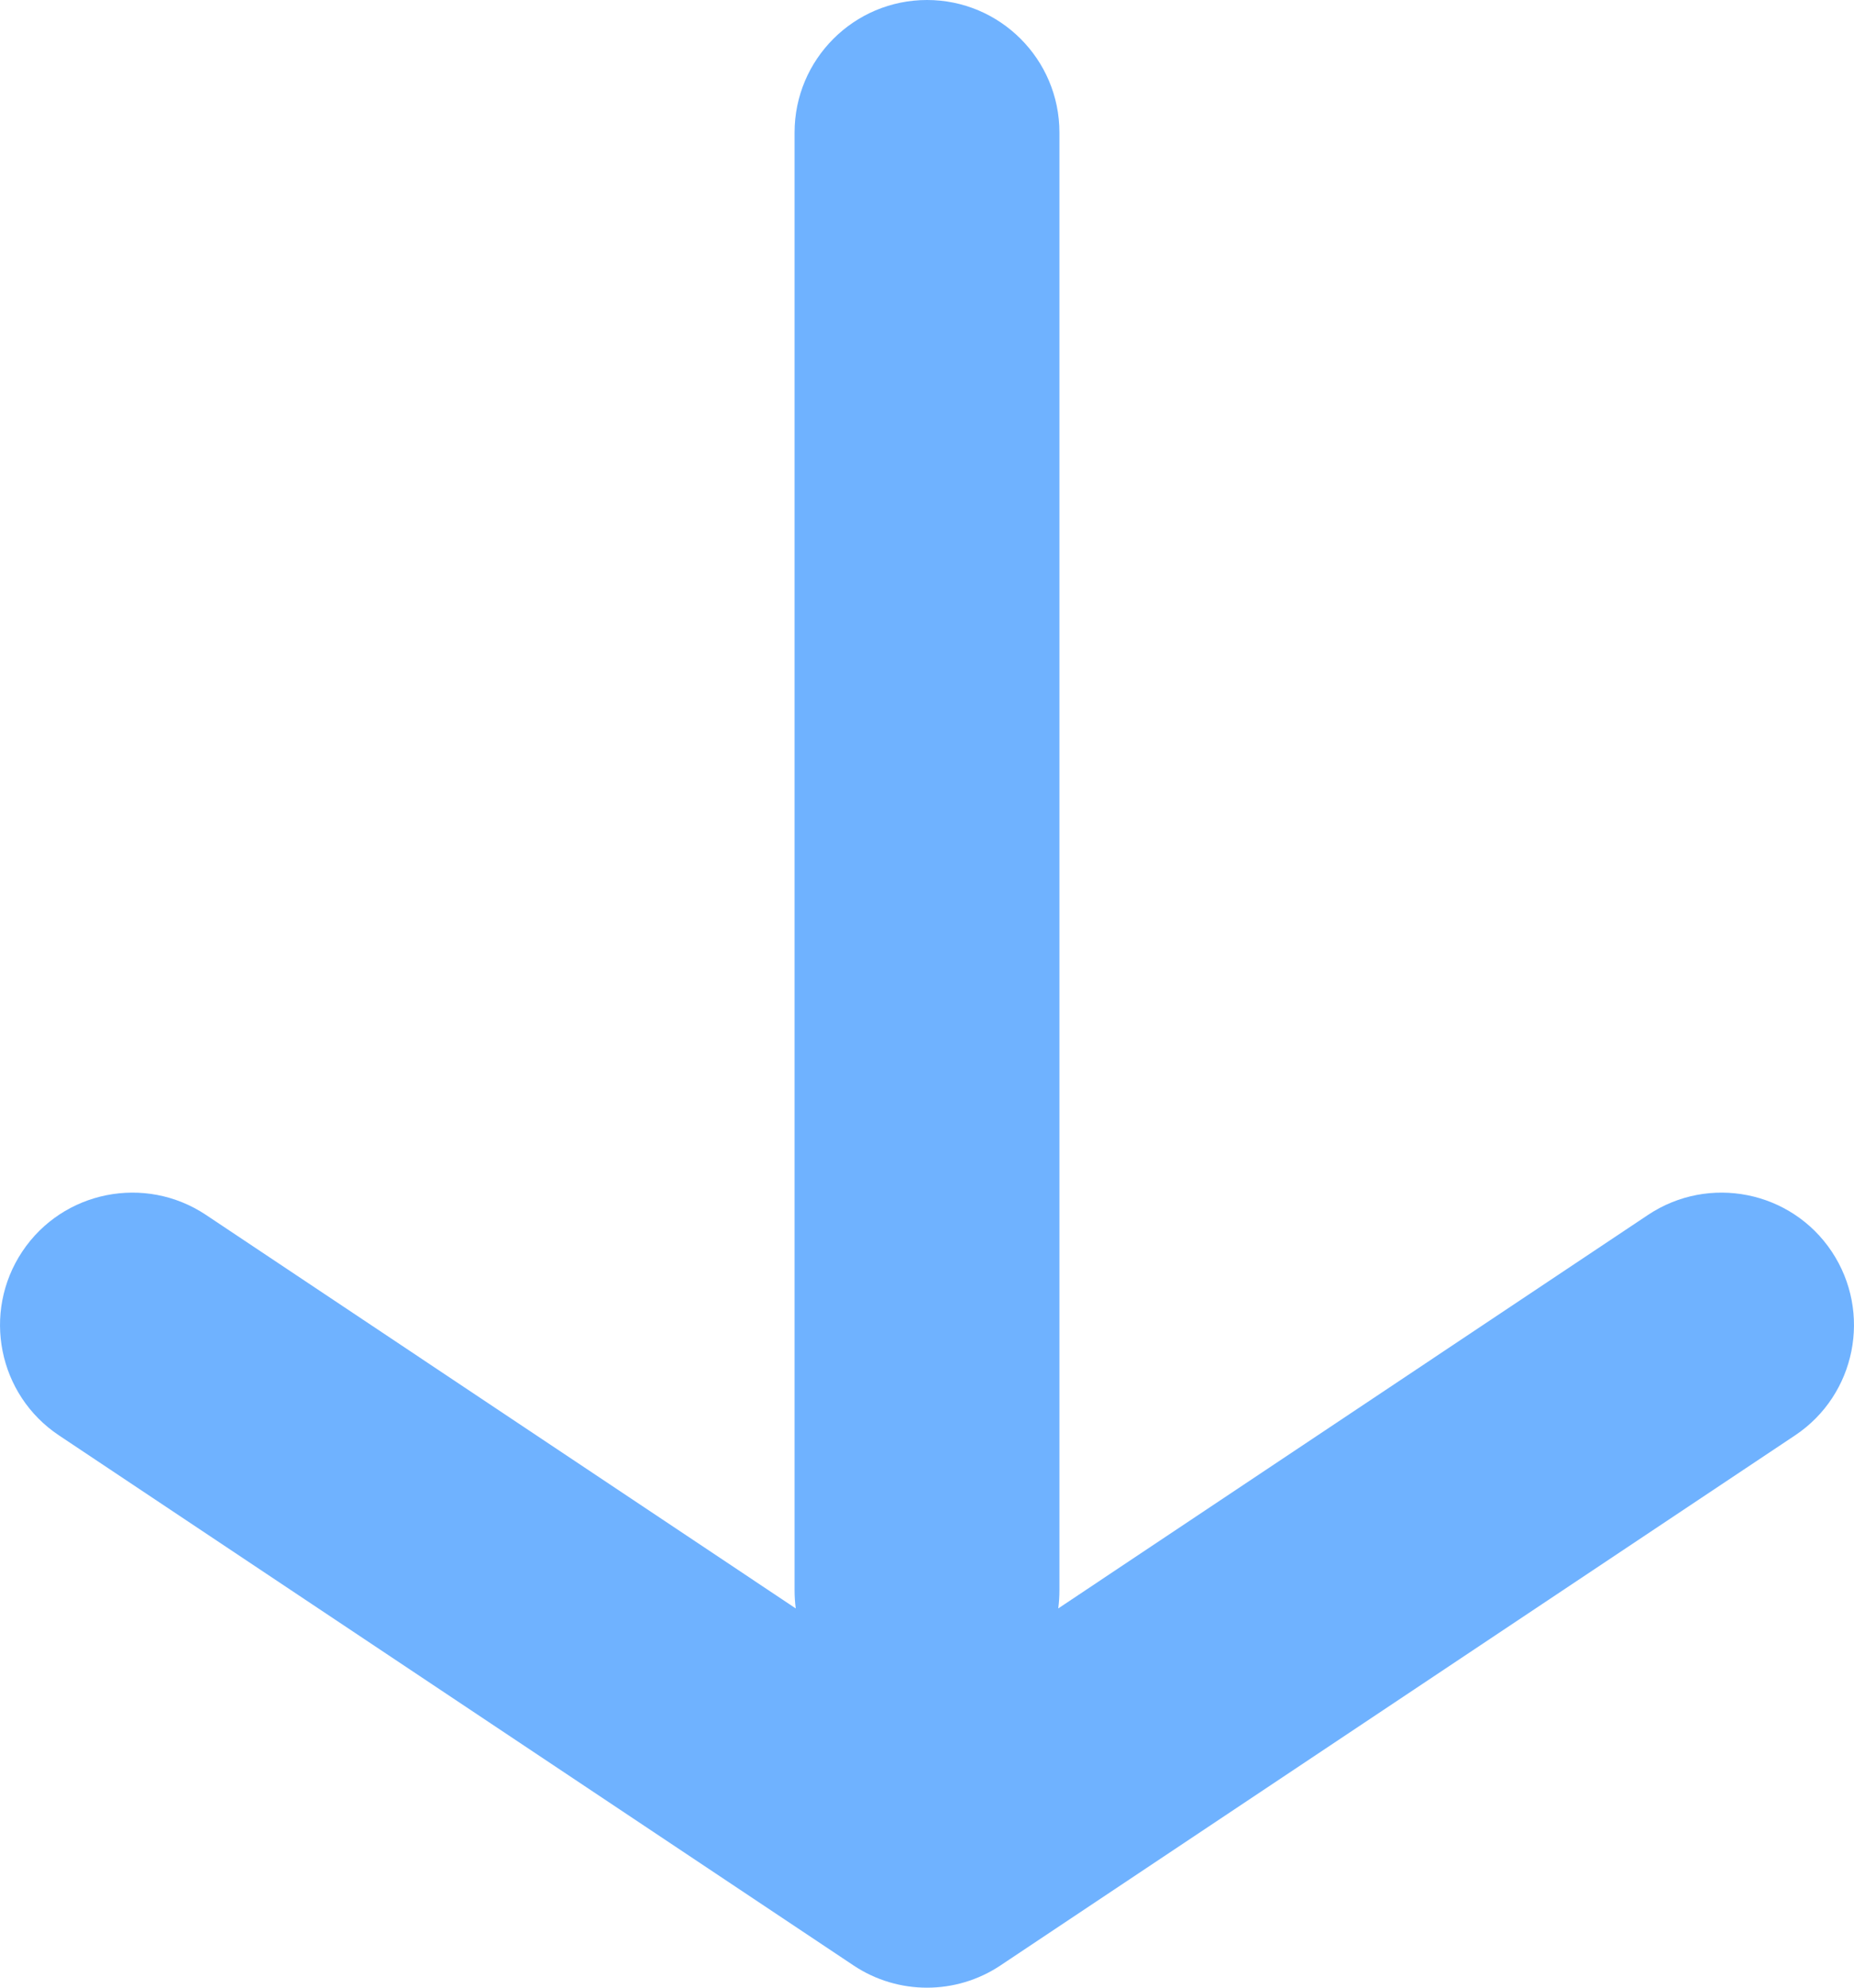 <?xml version="1.0" encoding="UTF-8"?>
<svg width="14px" height="15px" viewBox="0 0 14 15" version="1.1" xmlns="http://www.w3.org/2000/svg" xmlns:xlink="http://www.w3.org/1999/xlink">
    <!-- Generator: Sketch 55 (78076) - https://sketchapp.com -->
    <title>Combined Shape</title>
    <desc>Created with Sketch.</desc>
    <g id="Page-1" stroke="none" stroke-width="1" fill="none" fill-rule="evenodd">
        <g id="Artboard" transform="translate(-367, -397)" fill="#6FB2FF" fill-rule="nonzero">
            <g id="Group-13" transform="translate(60, 60)">
                <g id="Group-8" transform="translate(0, 323)">
                    <g id="Group-9" transform="translate(20, 12)">
                        <g id="Group-7" transform="translate(248, 0)">
                            <g id="Group-6" transform="translate(39, 2)">
                                <g id="Group-5">
                                    <path d="M6.009,12.138 C6.003,12.093 6,12.047 6,12 L6,1 C6,0.448 6.448,0 7,0 C7.552,0 8,0.448 8,1 L8,12 C8,12.047 7.997,12.093 7.991,12.138 L12.445,9.168 C12.905,8.862 13.526,8.986 13.832,9.445 C14.138,9.905 14.014,10.526 13.555,10.832 L7.555,14.832 C7.219,15.056 6.781,15.056 6.445,14.832 L0.445,10.832 C-0.014,10.526 -0.138,9.905 0.168,9.445 C0.474,8.986 1.095,8.862 1.555,9.168 L6.009,12.138 Z" id="Combined-Shape"></path>
                                </g>
                            </g>
                        </g>
                    </g>
                </g>
            </g>
        </g>
    </g>
</svg>